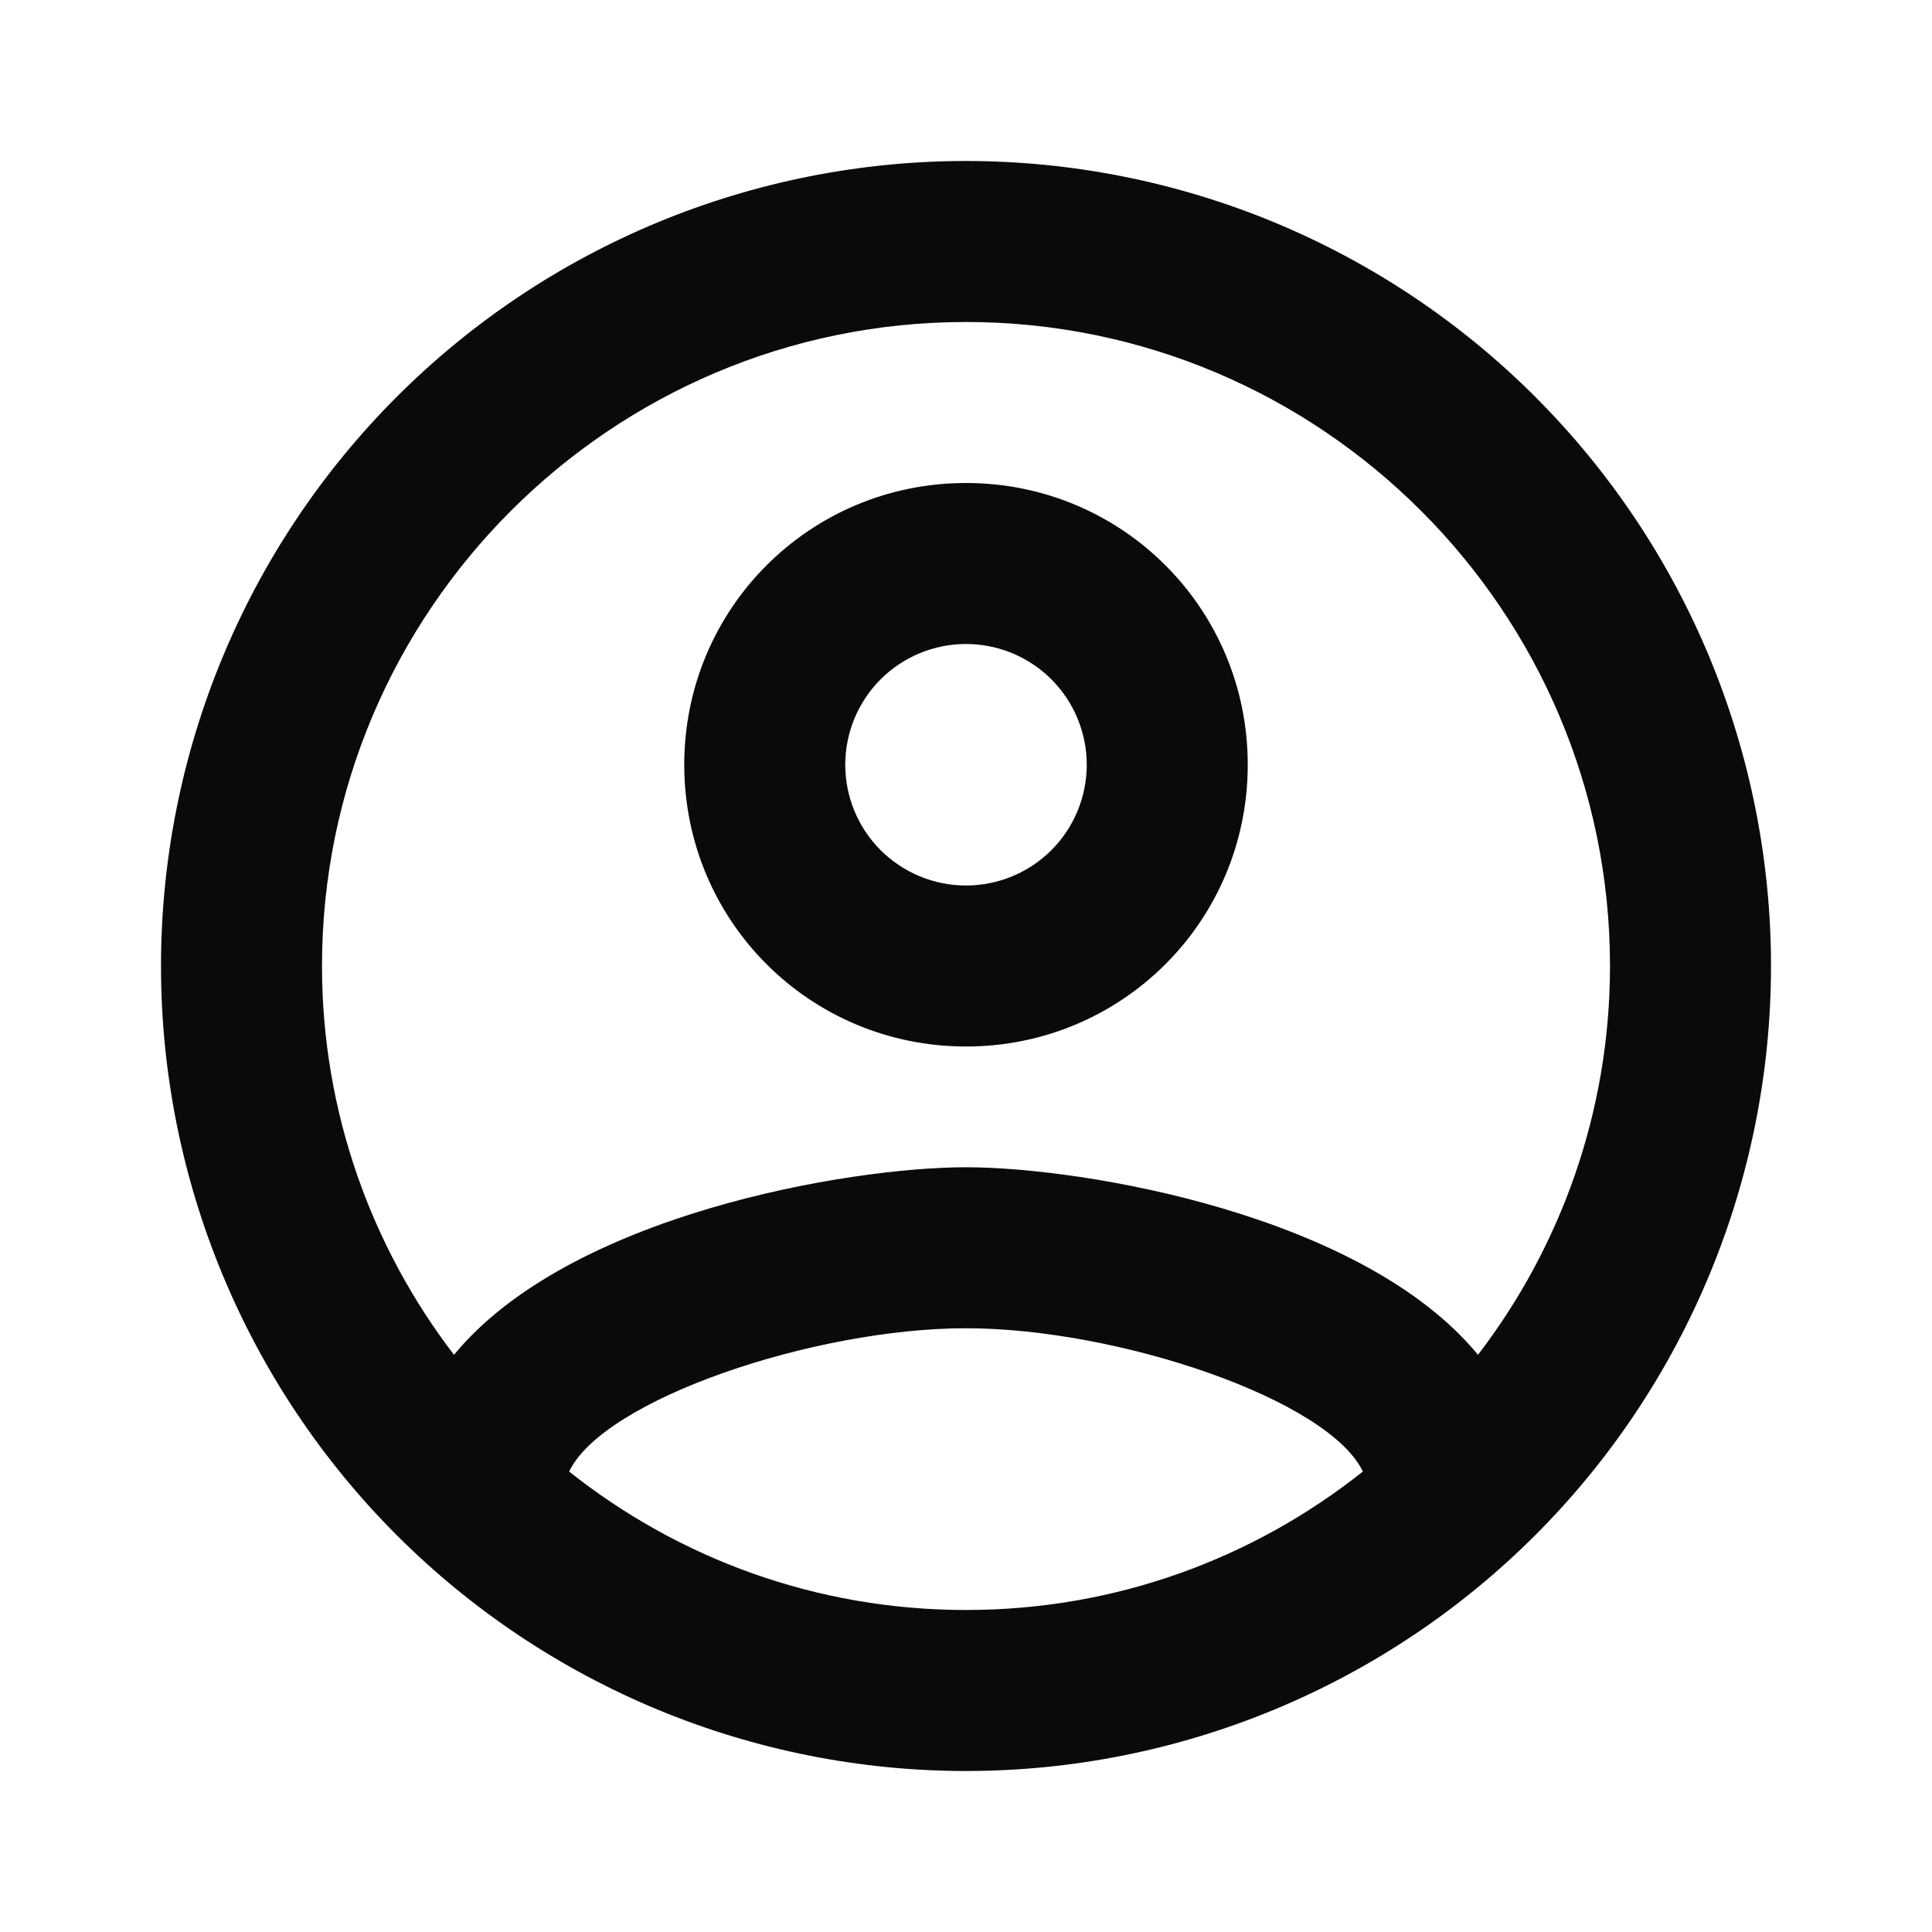 <svg width="24" height="24" viewBox="0 0 24 24" fill="none" xmlns="http://www.w3.org/2000/svg">
<path d="M12 2C10.687 2 9.386 2.259 8.173 2.761C6.96 3.264 5.858 4 4.929 4.929C3.054 6.804 2 9.348 2 12C2 14.652 3.054 17.196 4.929 19.071C5.858 20 6.96 20.736 8.173 21.239C9.386 21.741 10.687 22 12 22C14.652 22 17.196 20.946 19.071 19.071C20.946 17.196 22 14.652 22 12C22 10.687 21.741 9.386 21.239 8.173C20.736 6.96 20 5.858 19.071 4.929C18.142 4 17.04 3.264 15.827 2.761C14.614 2.259 13.313 2 12 2ZM7.07 18.28C7.5 17.38 10.12 16.5 12 16.5C13.88 16.5 16.5 17.38 16.93 18.28C15.57 19.36 13.86 20 12 20C10.14 20 8.43 19.36 7.07 18.28ZM18.36 16.83C16.93 15.09 13.46 14.5 12 14.5C10.54 14.5 7.07 15.09 5.64 16.83C4.62 15.5 4 13.82 4 12C4 7.59 7.59 4 12 4C16.41 4 20 7.59 20 12C20 13.82 19.38 15.5 18.36 16.83ZM12 6C10.06 6 8.5 7.56 8.5 9.5C8.5 11.44 10.06 13 12 13C13.94 13 15.5 11.44 15.5 9.5C15.5 7.56 13.94 6 12 6ZM12 11C11.602 11 11.221 10.842 10.939 10.561C10.658 10.279 10.5 9.898 10.5 9.5C10.5 9.102 10.658 8.721 10.939 8.439C11.221 8.158 11.602 8 12 8C12.398 8 12.779 8.158 13.061 8.439C13.342 8.721 13.5 9.102 13.5 9.5C13.5 9.898 13.342 10.279 13.061 10.561C12.779 10.842 12.398 11 12 11Z" fill="#0A0A0A"/>
</svg>
